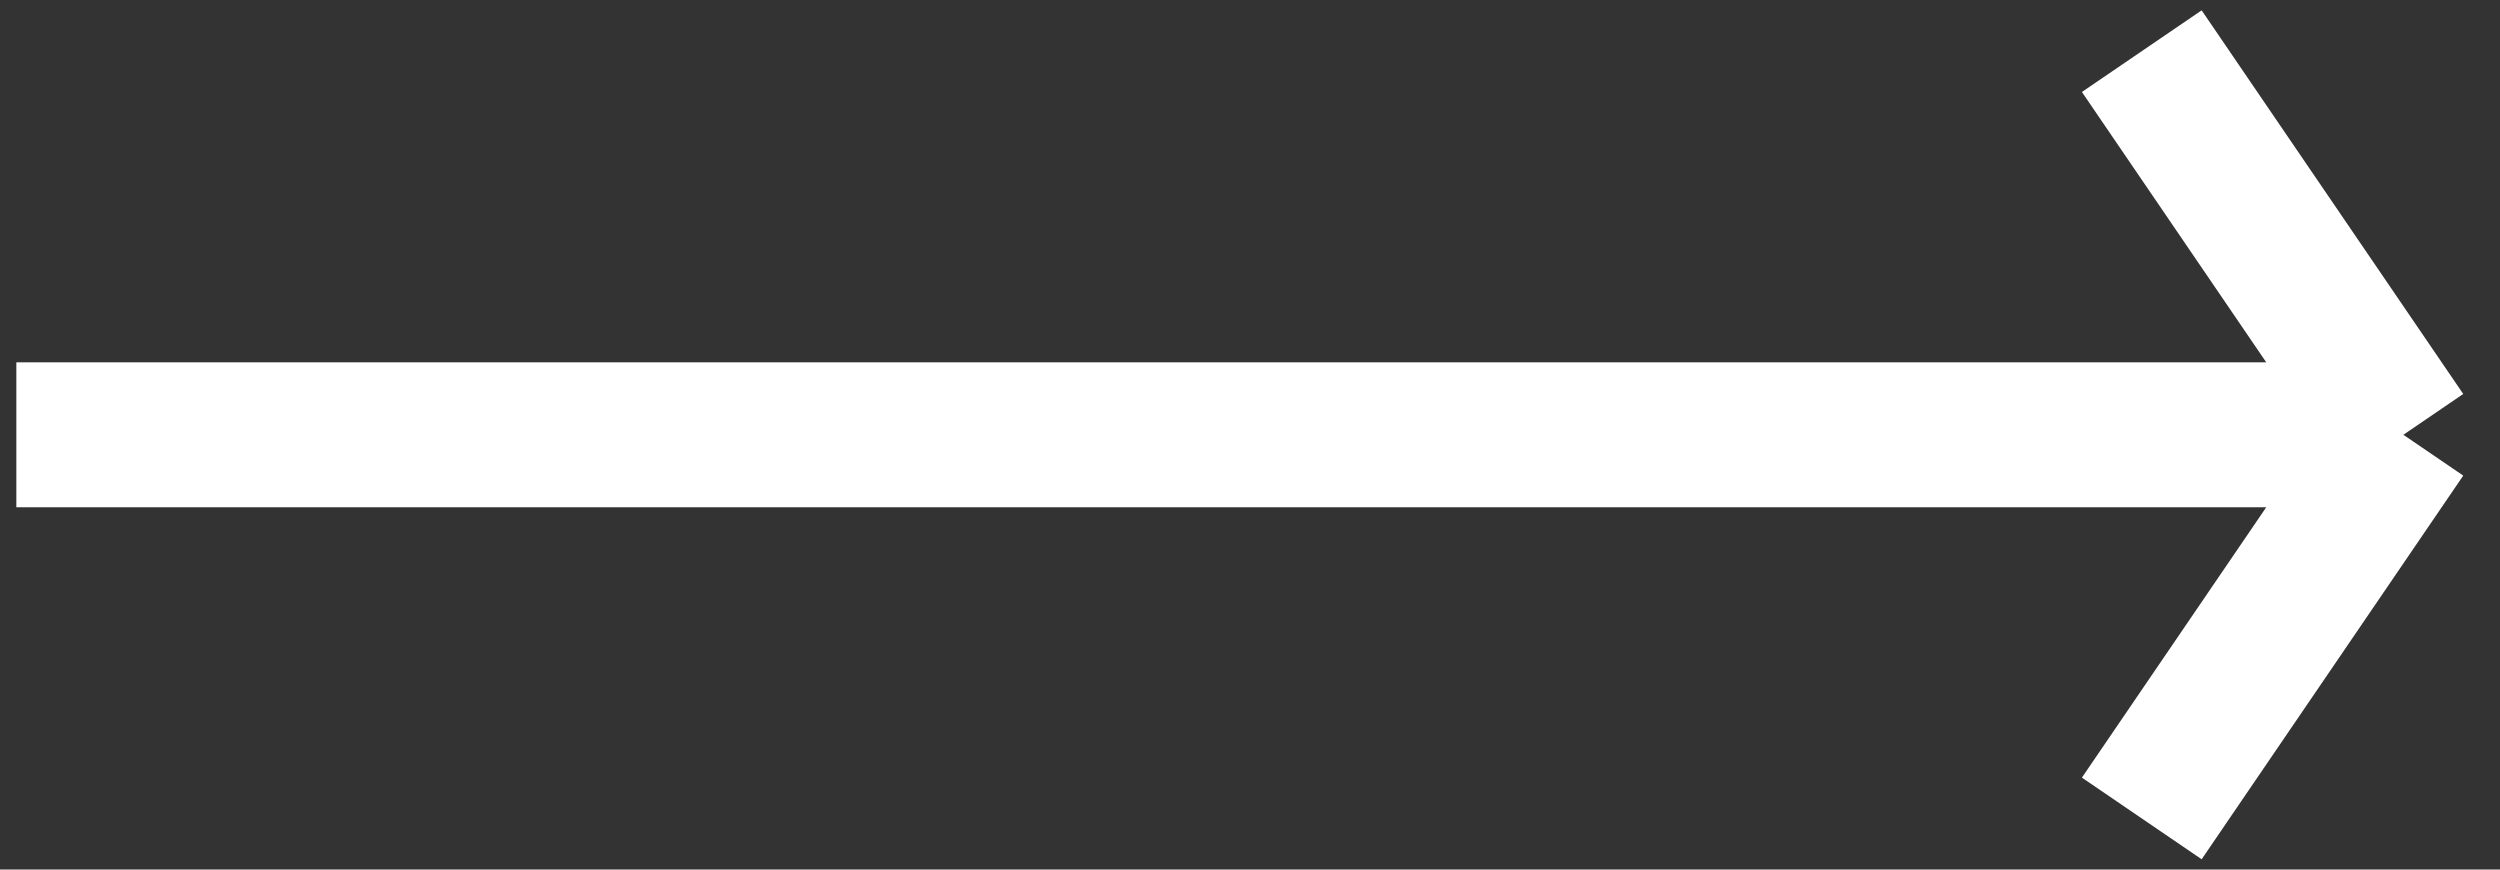 <svg width="69" height="24" viewBox="0 0 69 24" fill="none" xmlns="http://www.w3.org/2000/svg">
<rect x="0" y="0" width="69" height="24" fill="#333333" stroke="none"/>
<path d="M0.451 12H66.333M66.333 12L59.113 1.412M66.333 12L59.113 22.589" stroke="white" stroke-width="4" stroke-linejoin="round"/>
</svg>

